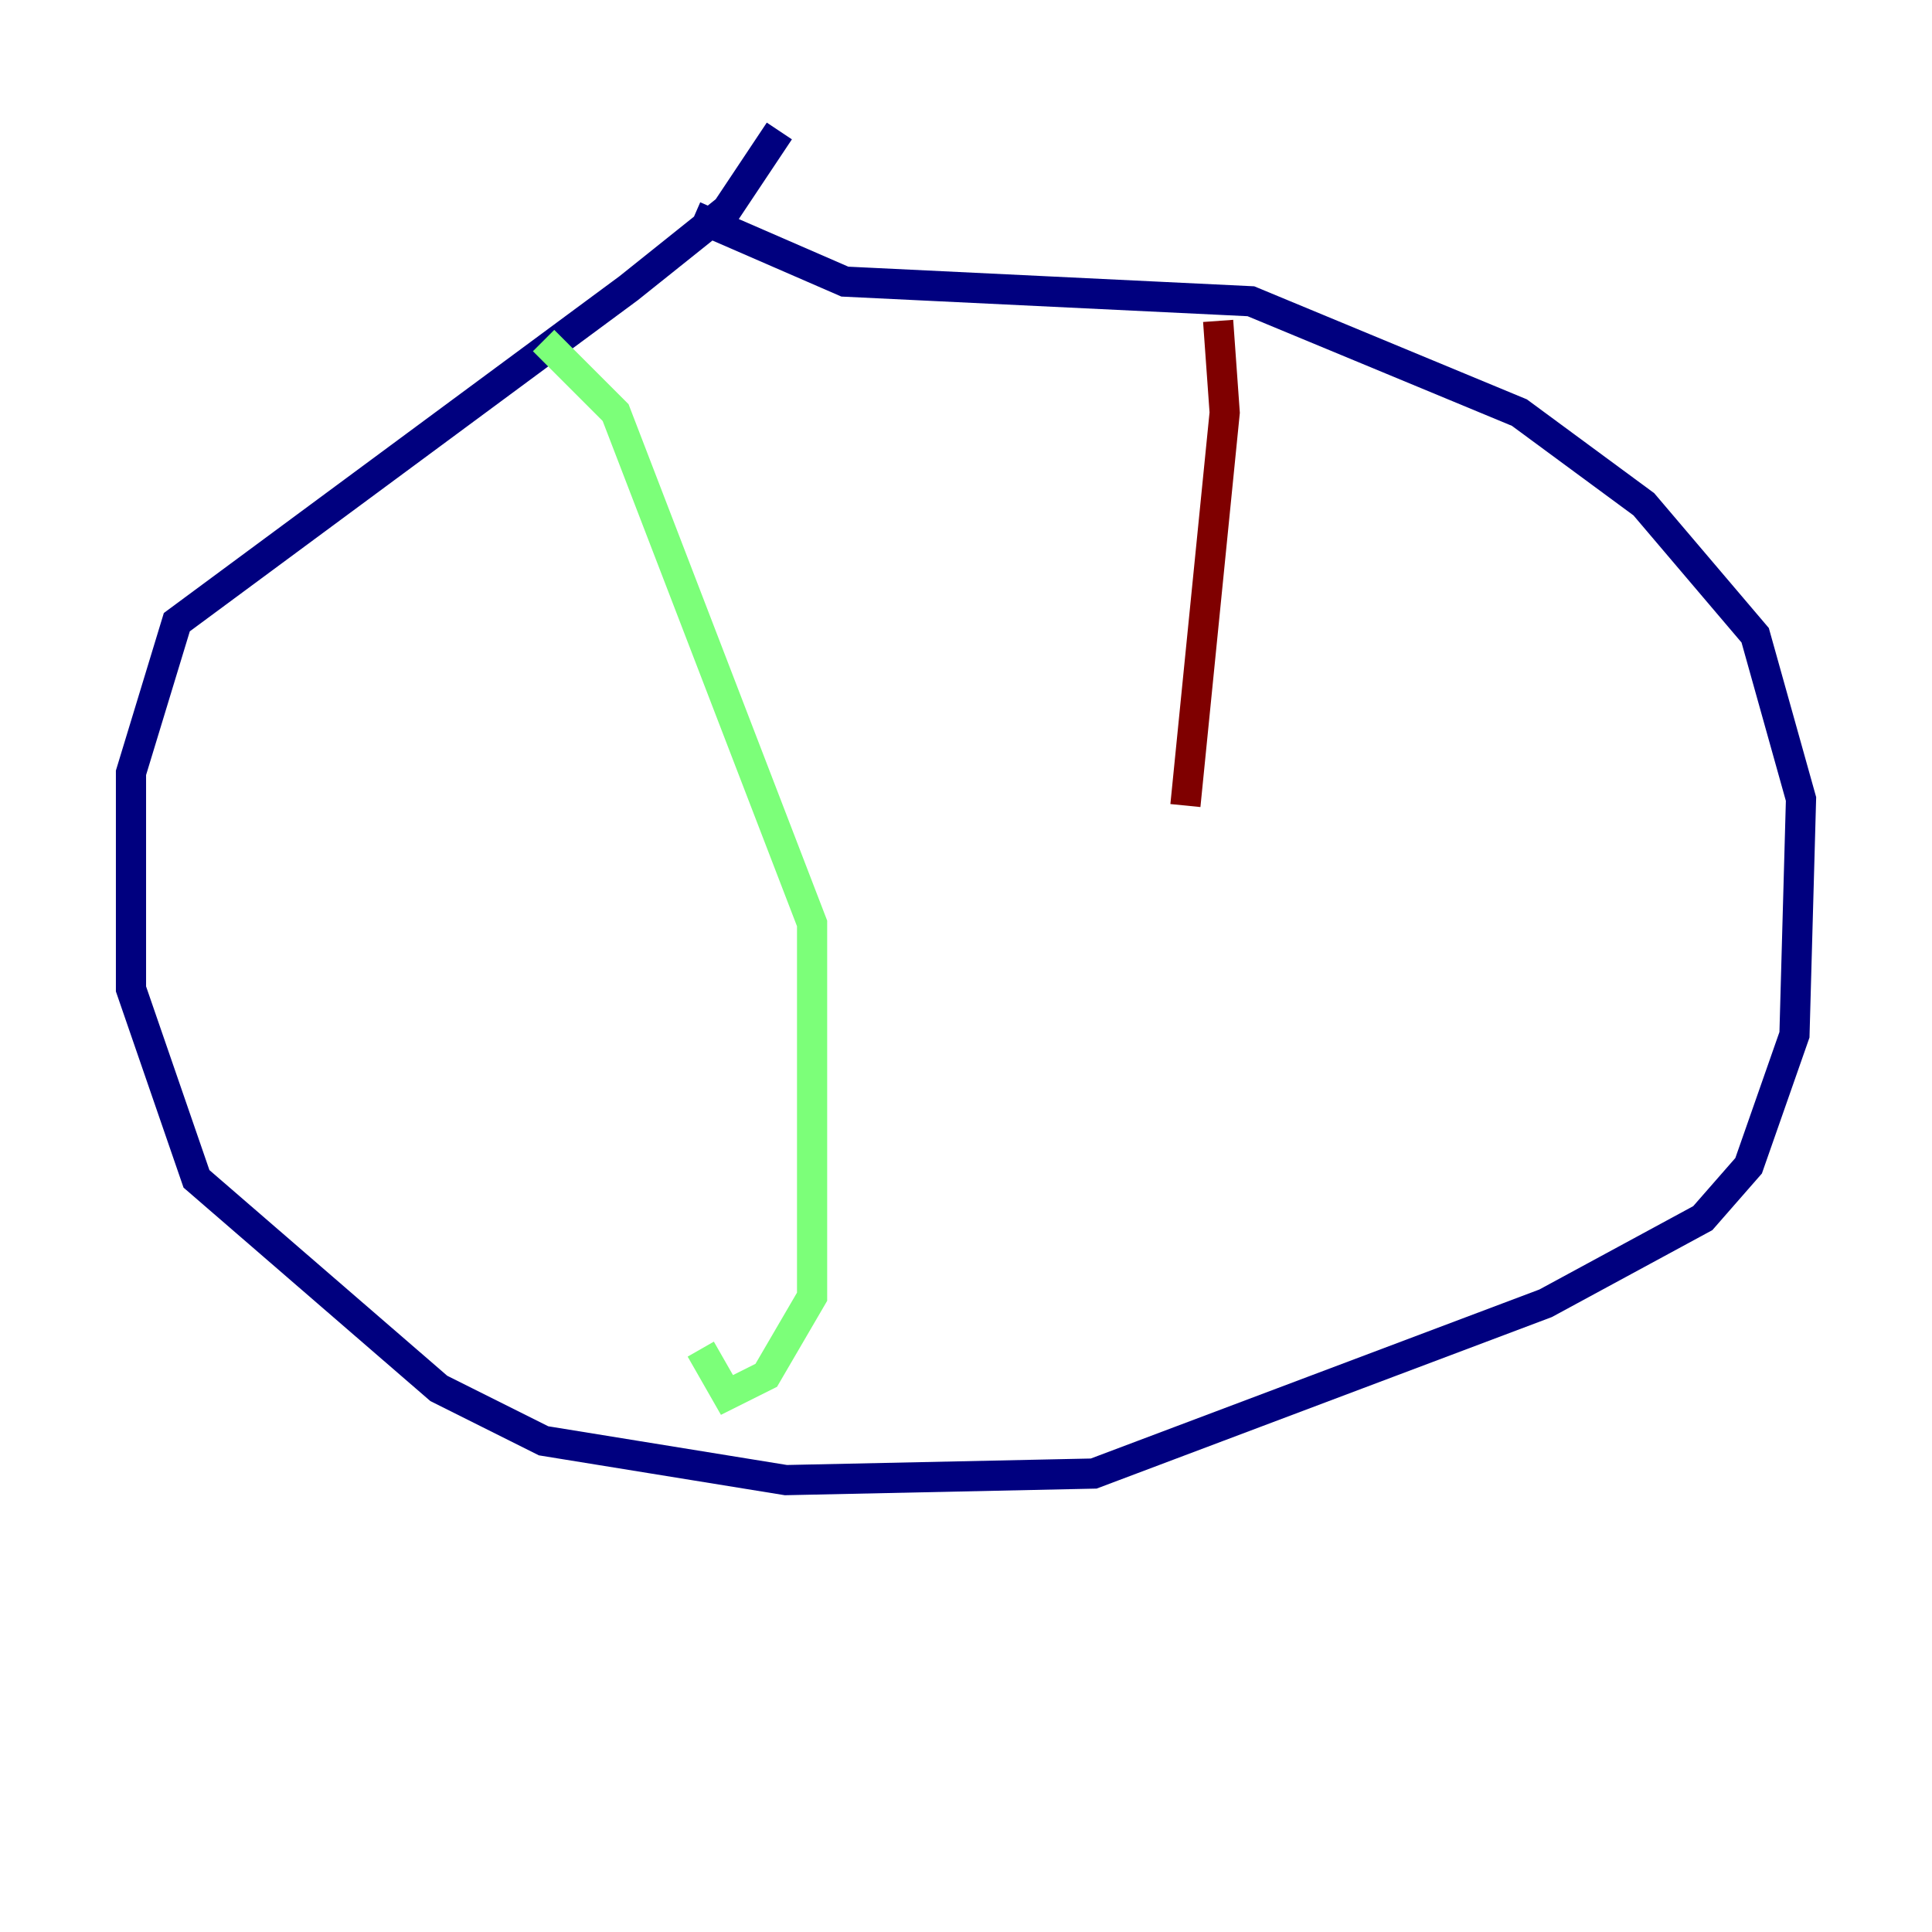 <?xml version="1.0" encoding="utf-8" ?>
<svg baseProfile="tiny" height="128" version="1.2" viewBox="0,0,128,128" width="128" xmlns="http://www.w3.org/2000/svg" xmlns:ev="http://www.w3.org/2001/xml-events" xmlns:xlink="http://www.w3.org/1999/xlink"><defs /><polyline fill="none" points="51.634,8.678 48.163,13.885 41.654,19.091 11.715,41.22 8.678,51.2 8.678,65.519 13.017,78.102 29.071,91.986 36.014,95.458 52.068,98.061 72.461,97.627 102.4,86.346 112.814,80.705 115.851,77.234 118.888,68.556 119.322,52.936 116.285,42.088 108.909,33.41 100.664,27.336 82.875,19.959 55.973,18.658 45.993,14.319" stroke="#00007f" stroke-width="2" /><polyline fill="none" points="36.014,22.563 40.786,27.336 53.803,61.18 53.803,85.912 50.766,91.119 48.163,92.42 46.427,89.383" stroke="#7cff79" stroke-width="2" /><polyline fill="none" points="80.705,21.261 81.139,27.336 78.536,53.37" stroke="#7f0000" stroke-width="2" /></svg>